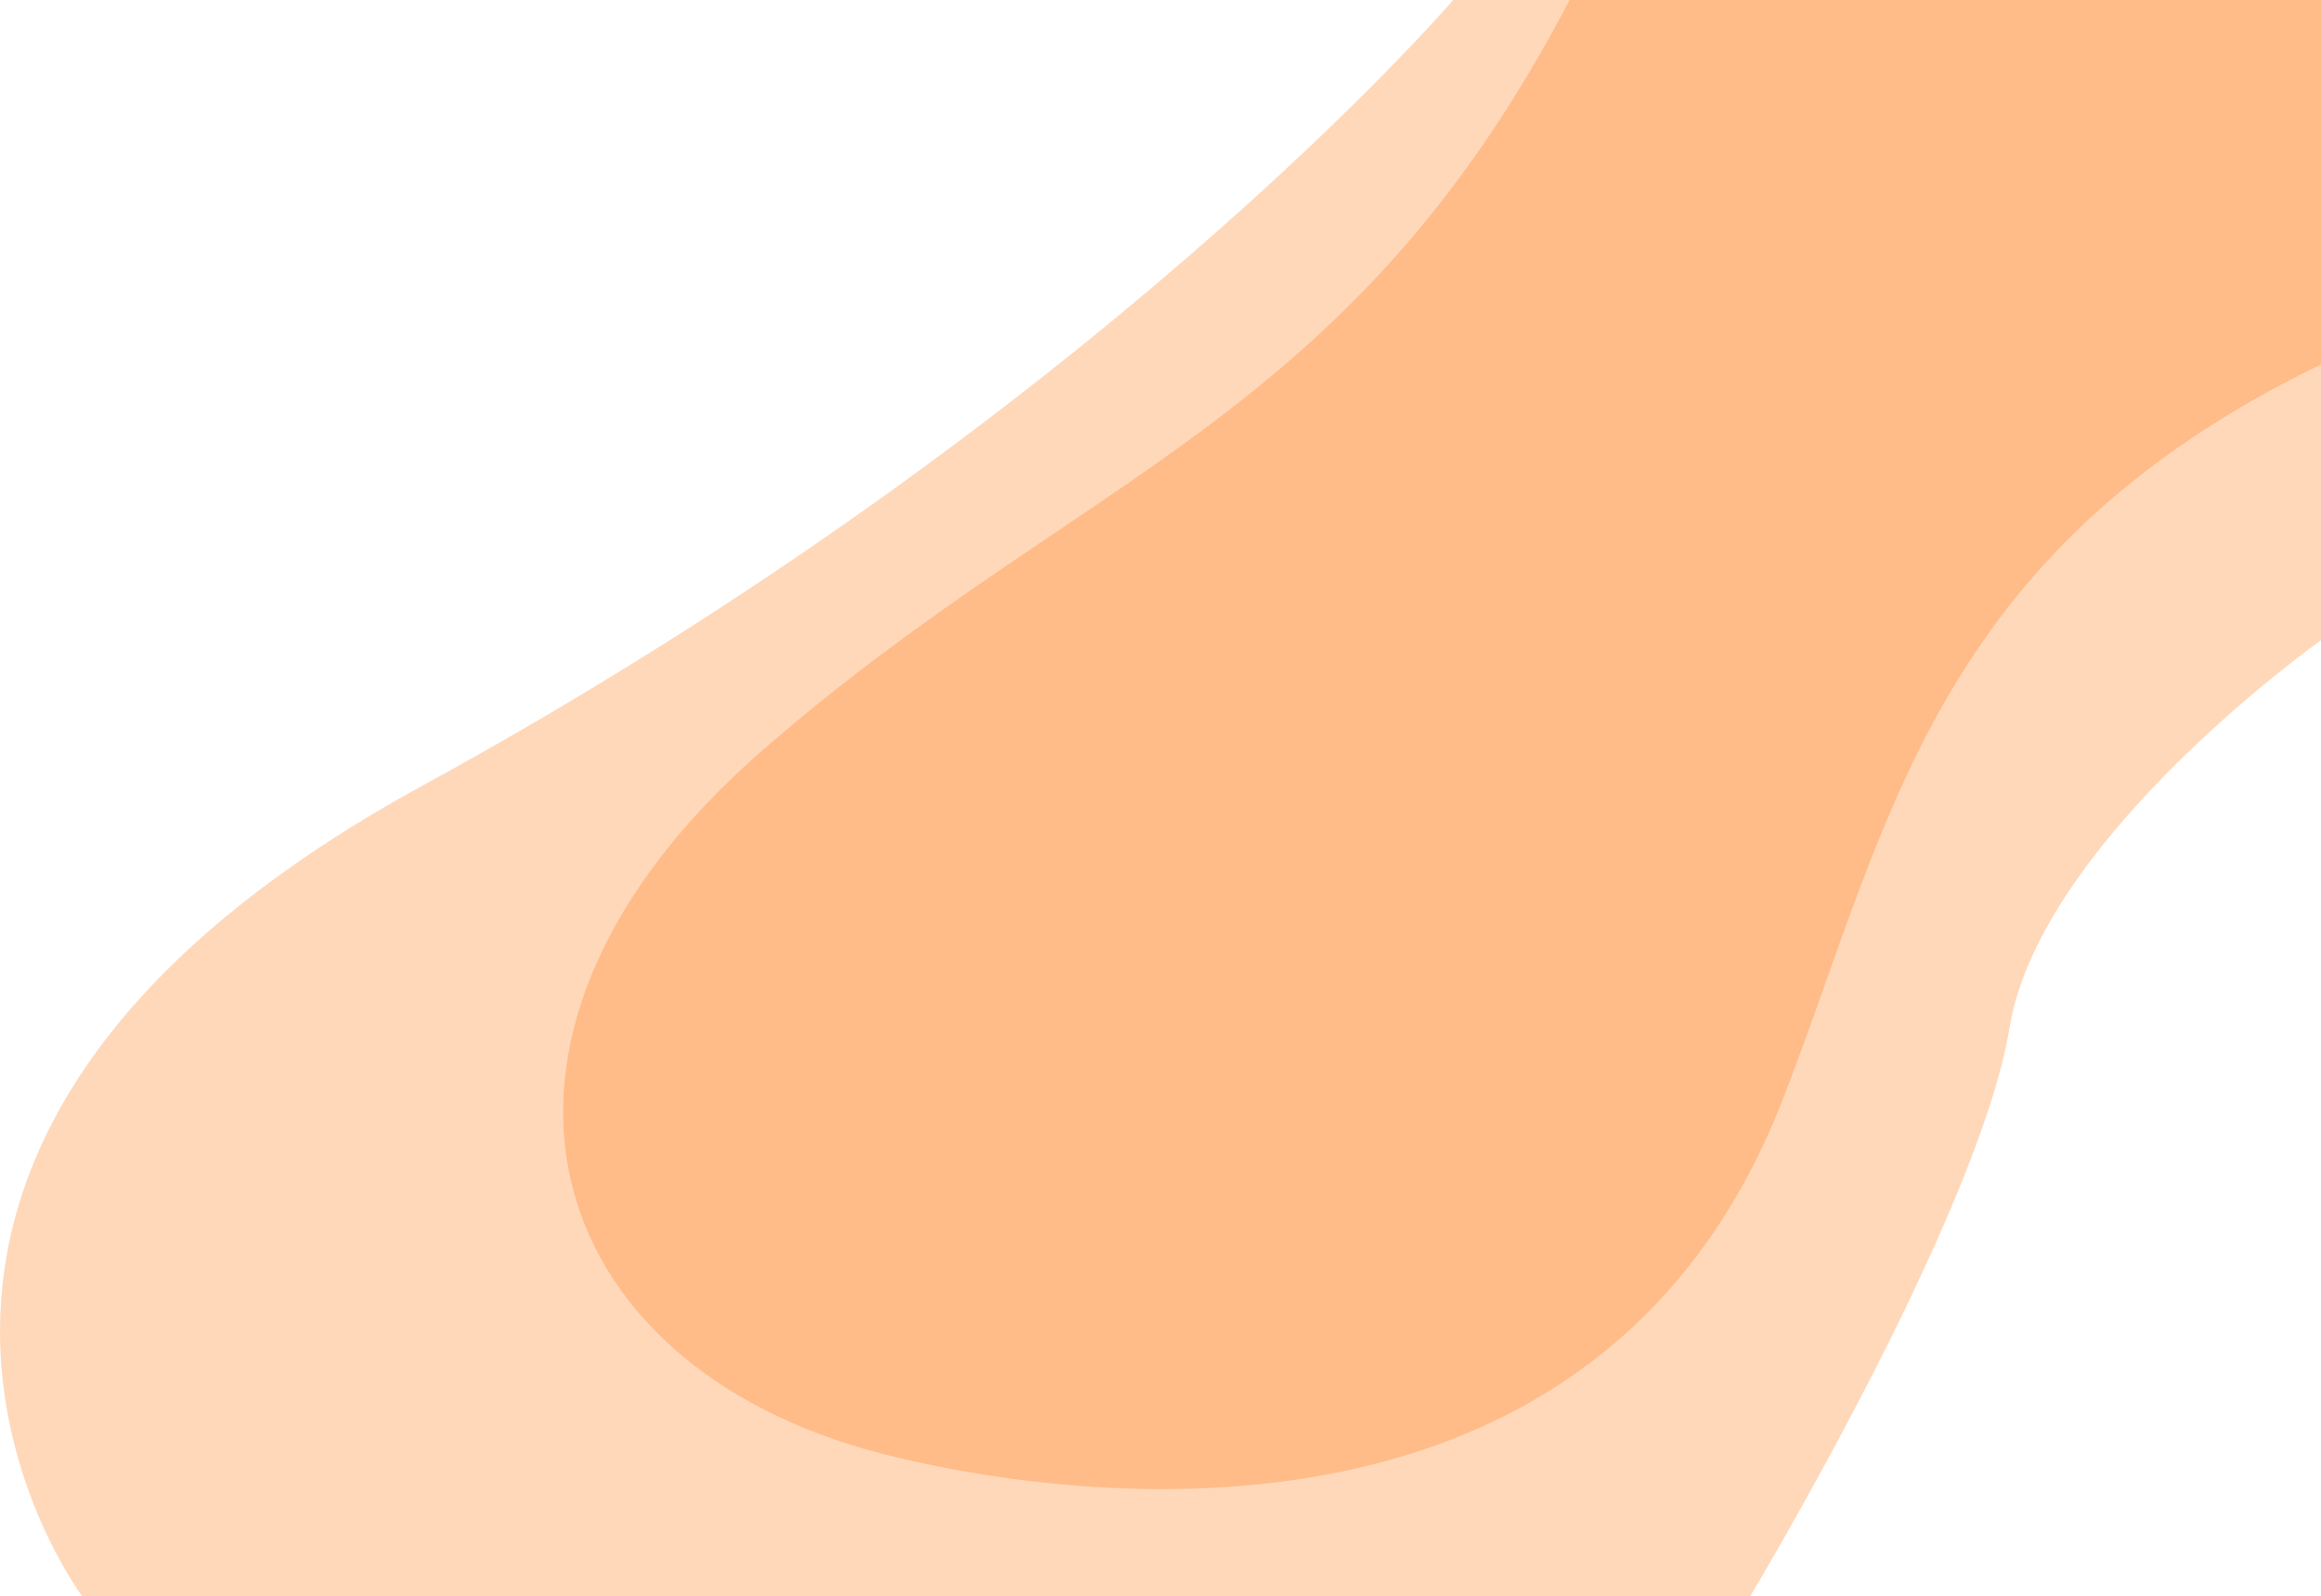 <svg width="1047" height="720" viewBox="0 0 1047 720" fill="none" xmlns="http://www.w3.org/2000/svg">
<path d="M343.544 338.8C487.535 213.2 608.027 191.6 708.021 0H1047V164.4C871.011 249.6 852.076 373.111 804.015 496.4C709.521 738.8 419.04 661.946 390.041 653.6C239.597 610.298 199.553 464.4 343.544 338.8Z" fill="#FF7200" fill-opacity="0.27"/>
<path d="M190.554 354.4C494.035 188.651 655.525 0 655.525 0H1047V288.8C1047 288.8 920.508 378.4 906.509 463.6C892.509 548.8 789.516 720 789.516 720H37.064C37.064 720 -112.927 520.149 190.554 354.4Z" fill="#FF7200" fill-opacity="0.27"/>
</svg>
